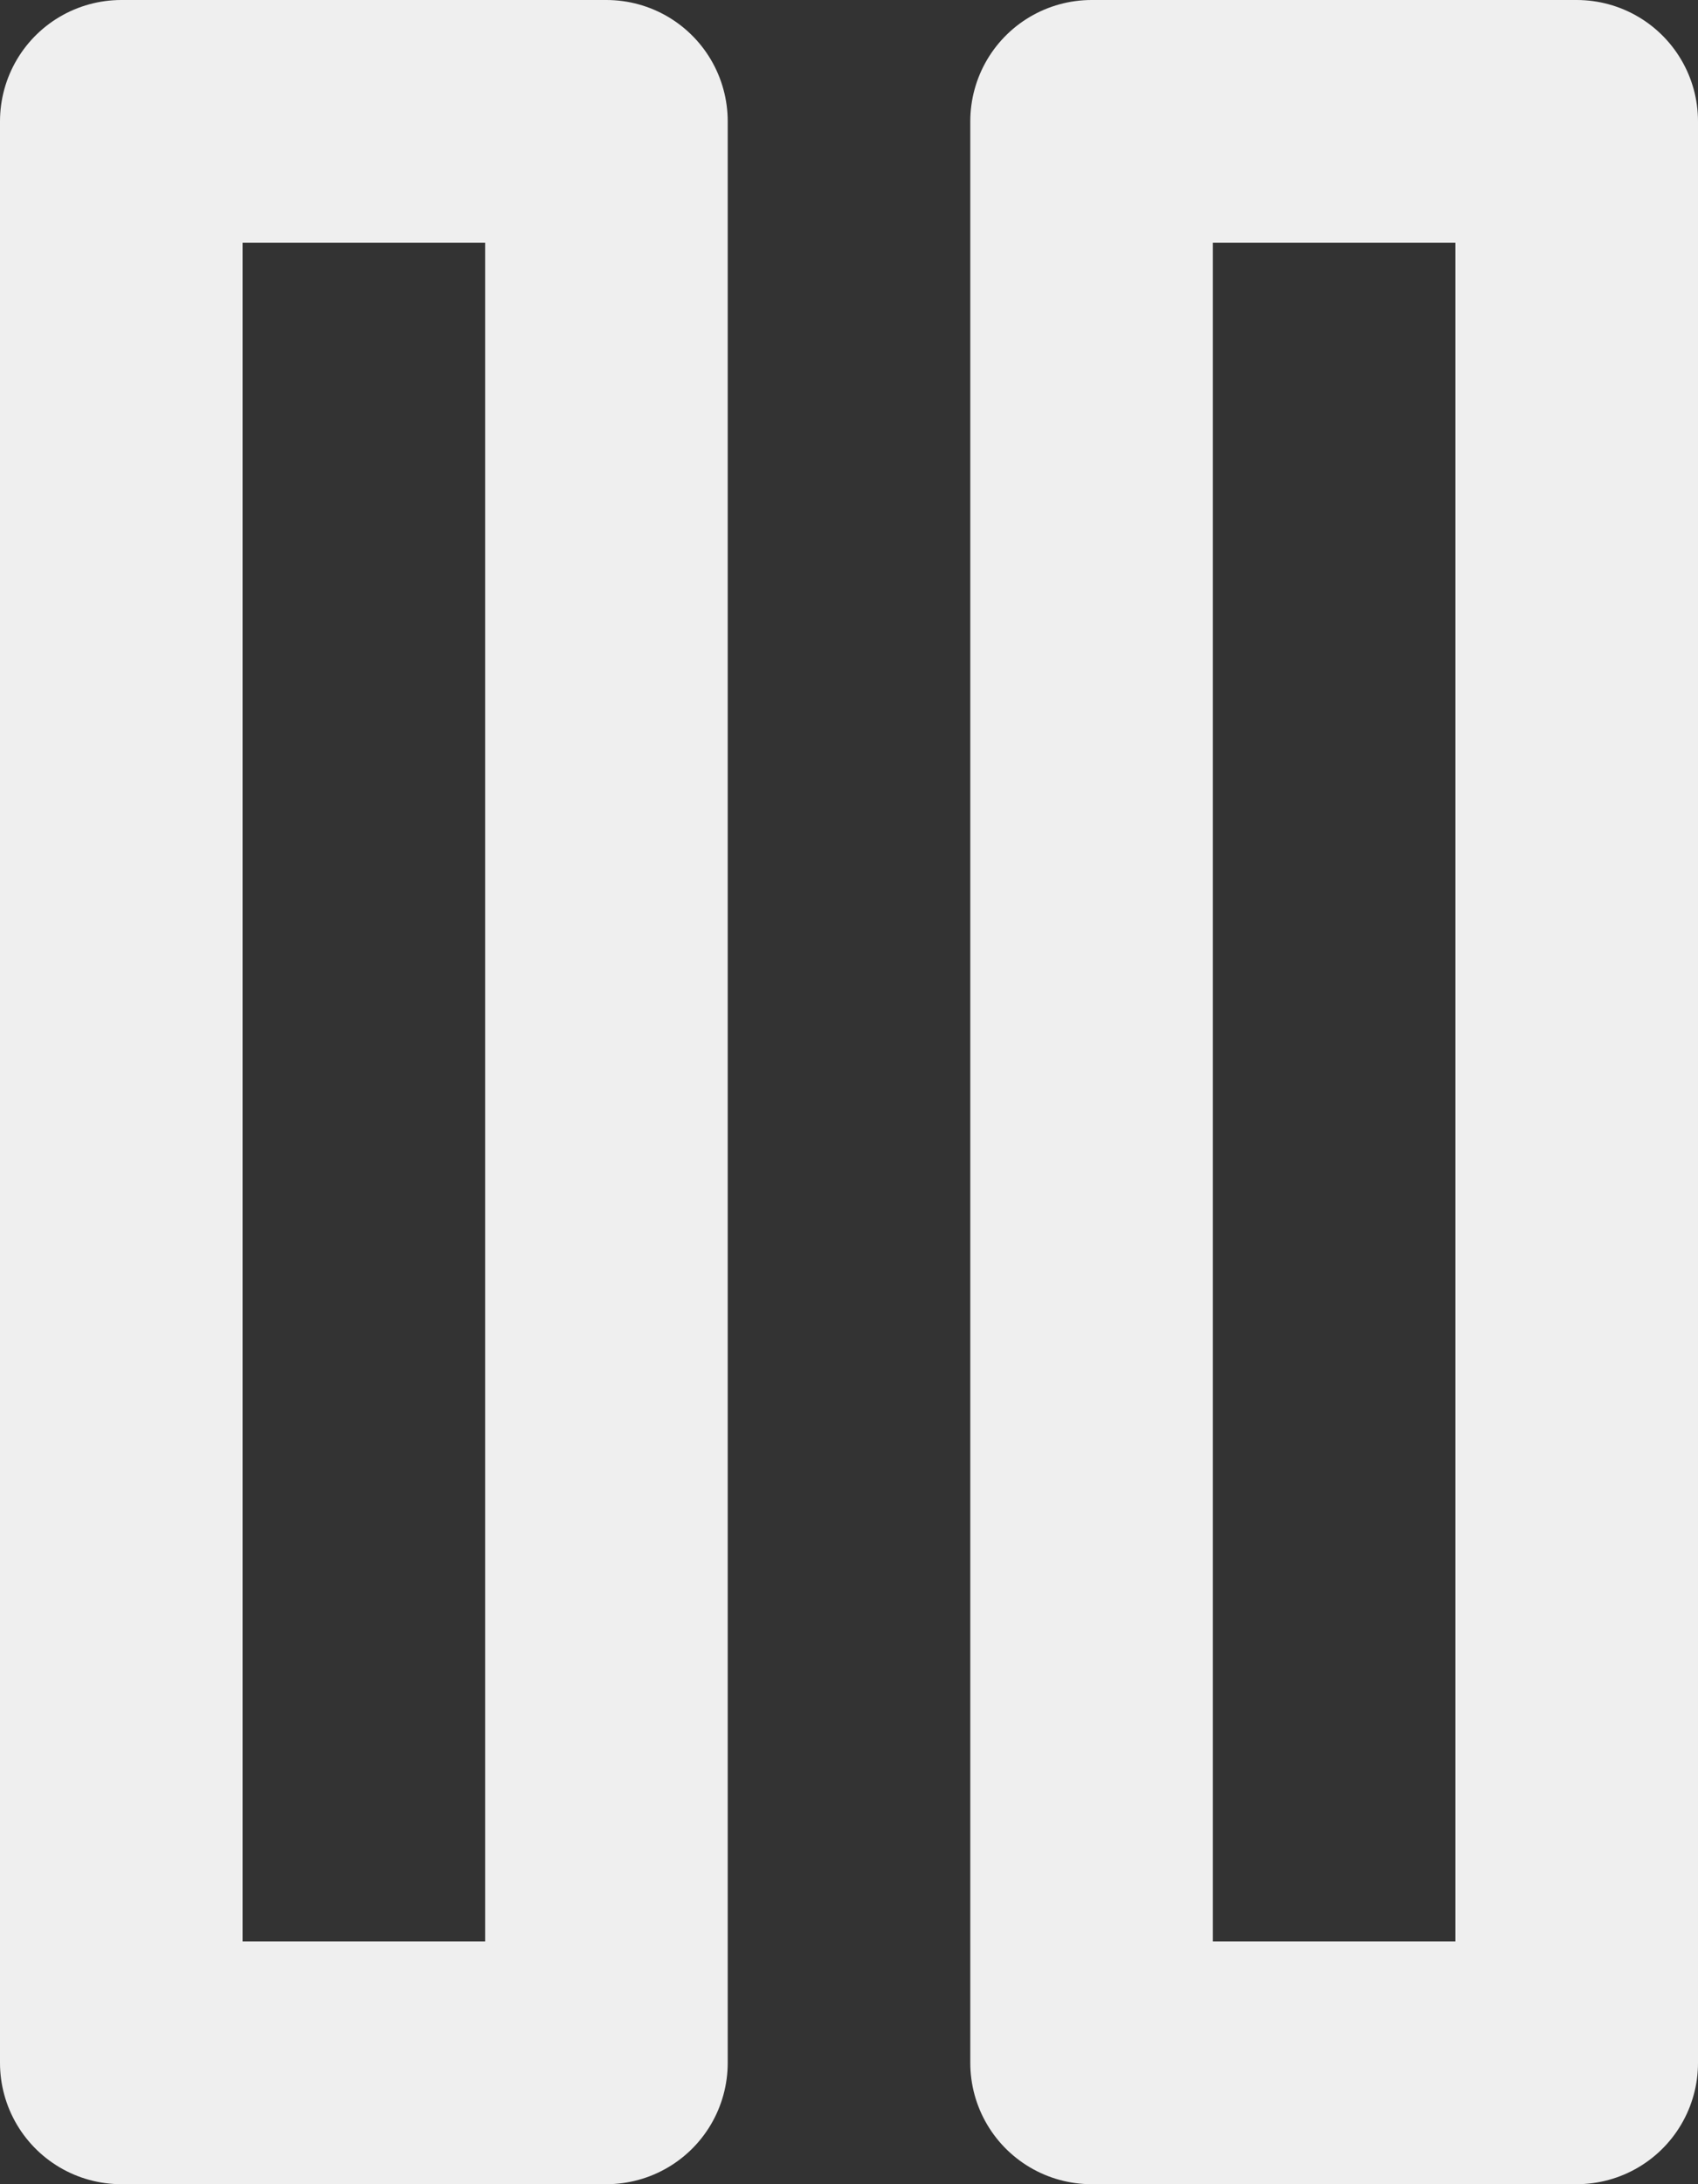 <svg xmlns="http://www.w3.org/2000/svg" width="21" height="27" viewBox="0 0 21 27"><rect x="0" y="0" width="21" height="27" fill="#333333" stroke="none"/><g transform="translate(-7.5 -4.5)"><path d="M9,6h6V30H9Z" fill="none" stroke="#efefef" stroke-linecap="round" stroke-linejoin="round" stroke-width="3"/><path d="M21,6h6V30H21Z" fill="none" stroke="#efefef" stroke-linecap="round" stroke-linejoin="round" stroke-width="3"/></g></svg>